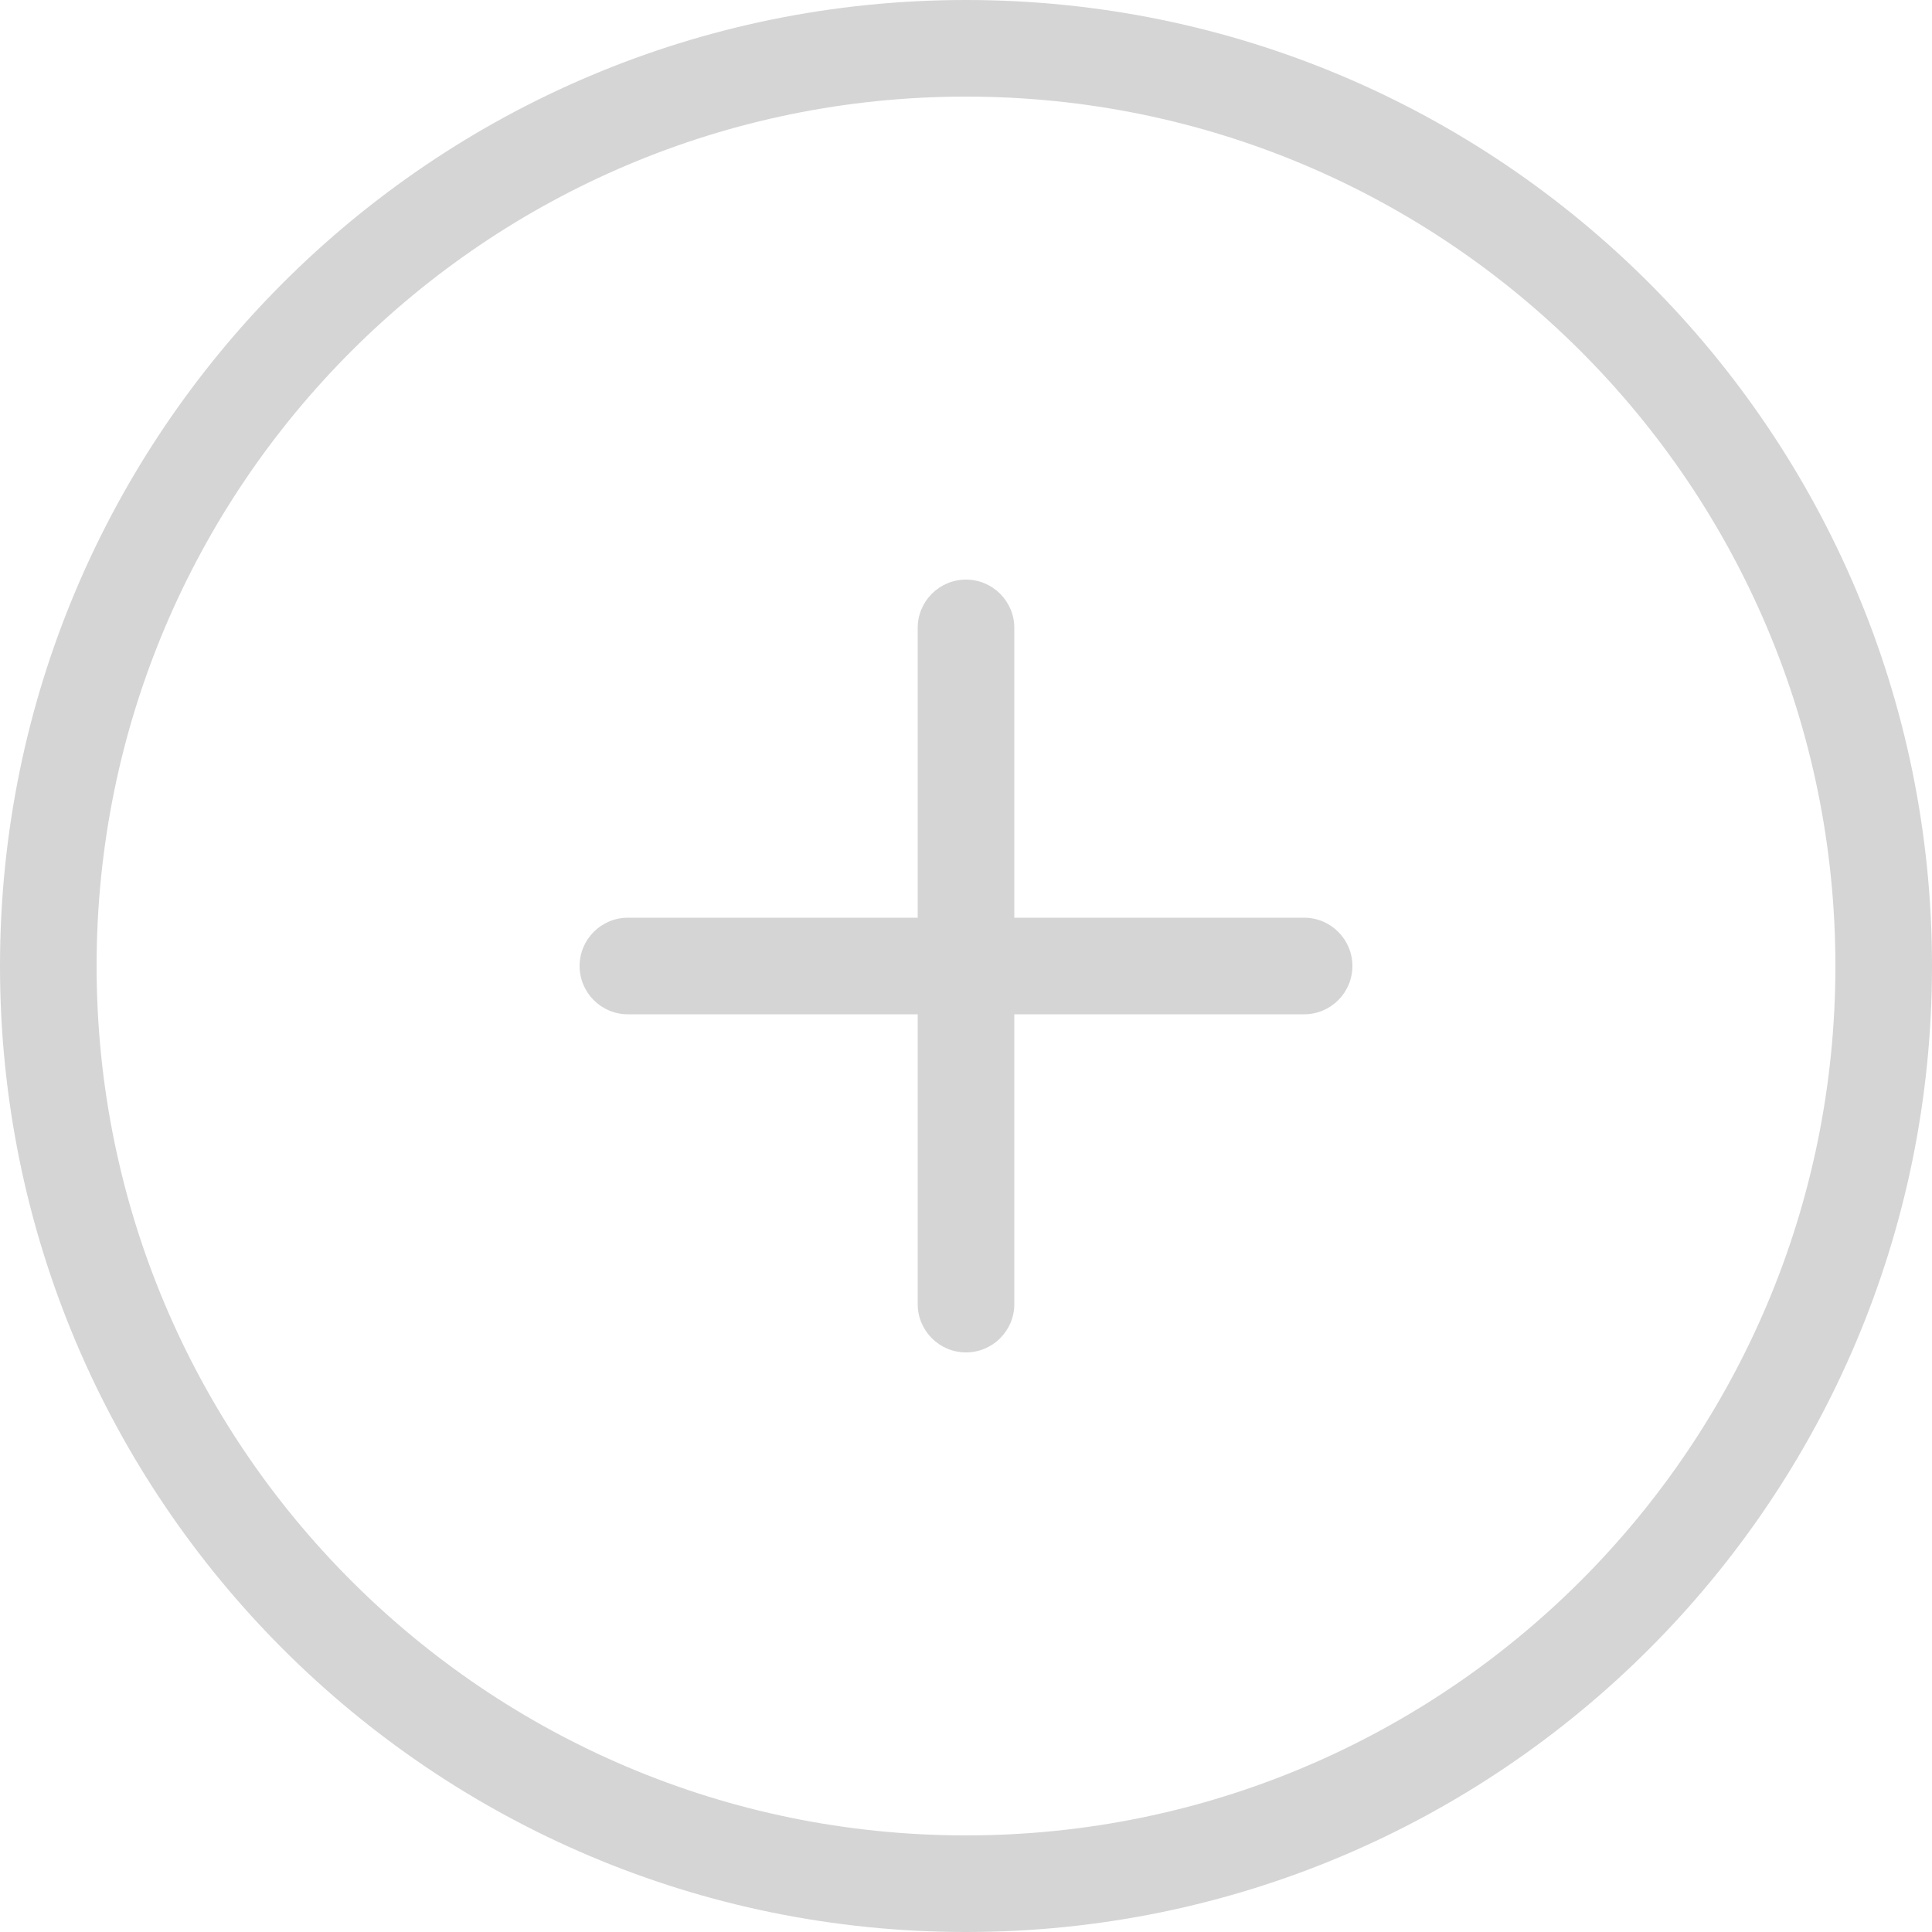 <svg width="30" height="30" viewBox="0 0 30 30" fill="none" xmlns="http://www.w3.org/2000/svg">
<path fill-rule="evenodd" clip-rule="evenodd" d="M15 28.5C22.456 28.5 28.5 22.456 28.5 15C28.5 7.544 22.456 1.5 15 1.5C7.544 1.5 1.5 7.544 1.5 15C1.5 22.456 7.544 28.5 15 28.5ZM15 30C23.284 30 30 23.284 30 15C30 6.716 23.284 0 15 0C6.716 0 0 6.716 0 15C0 23.284 6.716 30 15 30Z" fill="#D5D5D5"/>
<path fill-rule="evenodd" clip-rule="evenodd" d="M21 15C21 15.414 20.664 15.75 20.25 15.75H9.75C9.336 15.75 9 15.414 9 15C9 14.586 9.336 14.25 9.75 14.25H20.25C20.664 14.25 21 14.586 21 15Z" fill="#D5D5D5"/>
<path fill-rule="evenodd" clip-rule="evenodd" d="M15 21C14.586 21 14.25 20.664 14.25 20.25V9.75C14.25 9.336 14.586 9 15 9C15.414 9 15.75 9.336 15.75 9.75V20.25C15.75 20.664 15.414 21 15 21Z" fill="#D5D5D5"/>
</svg>
